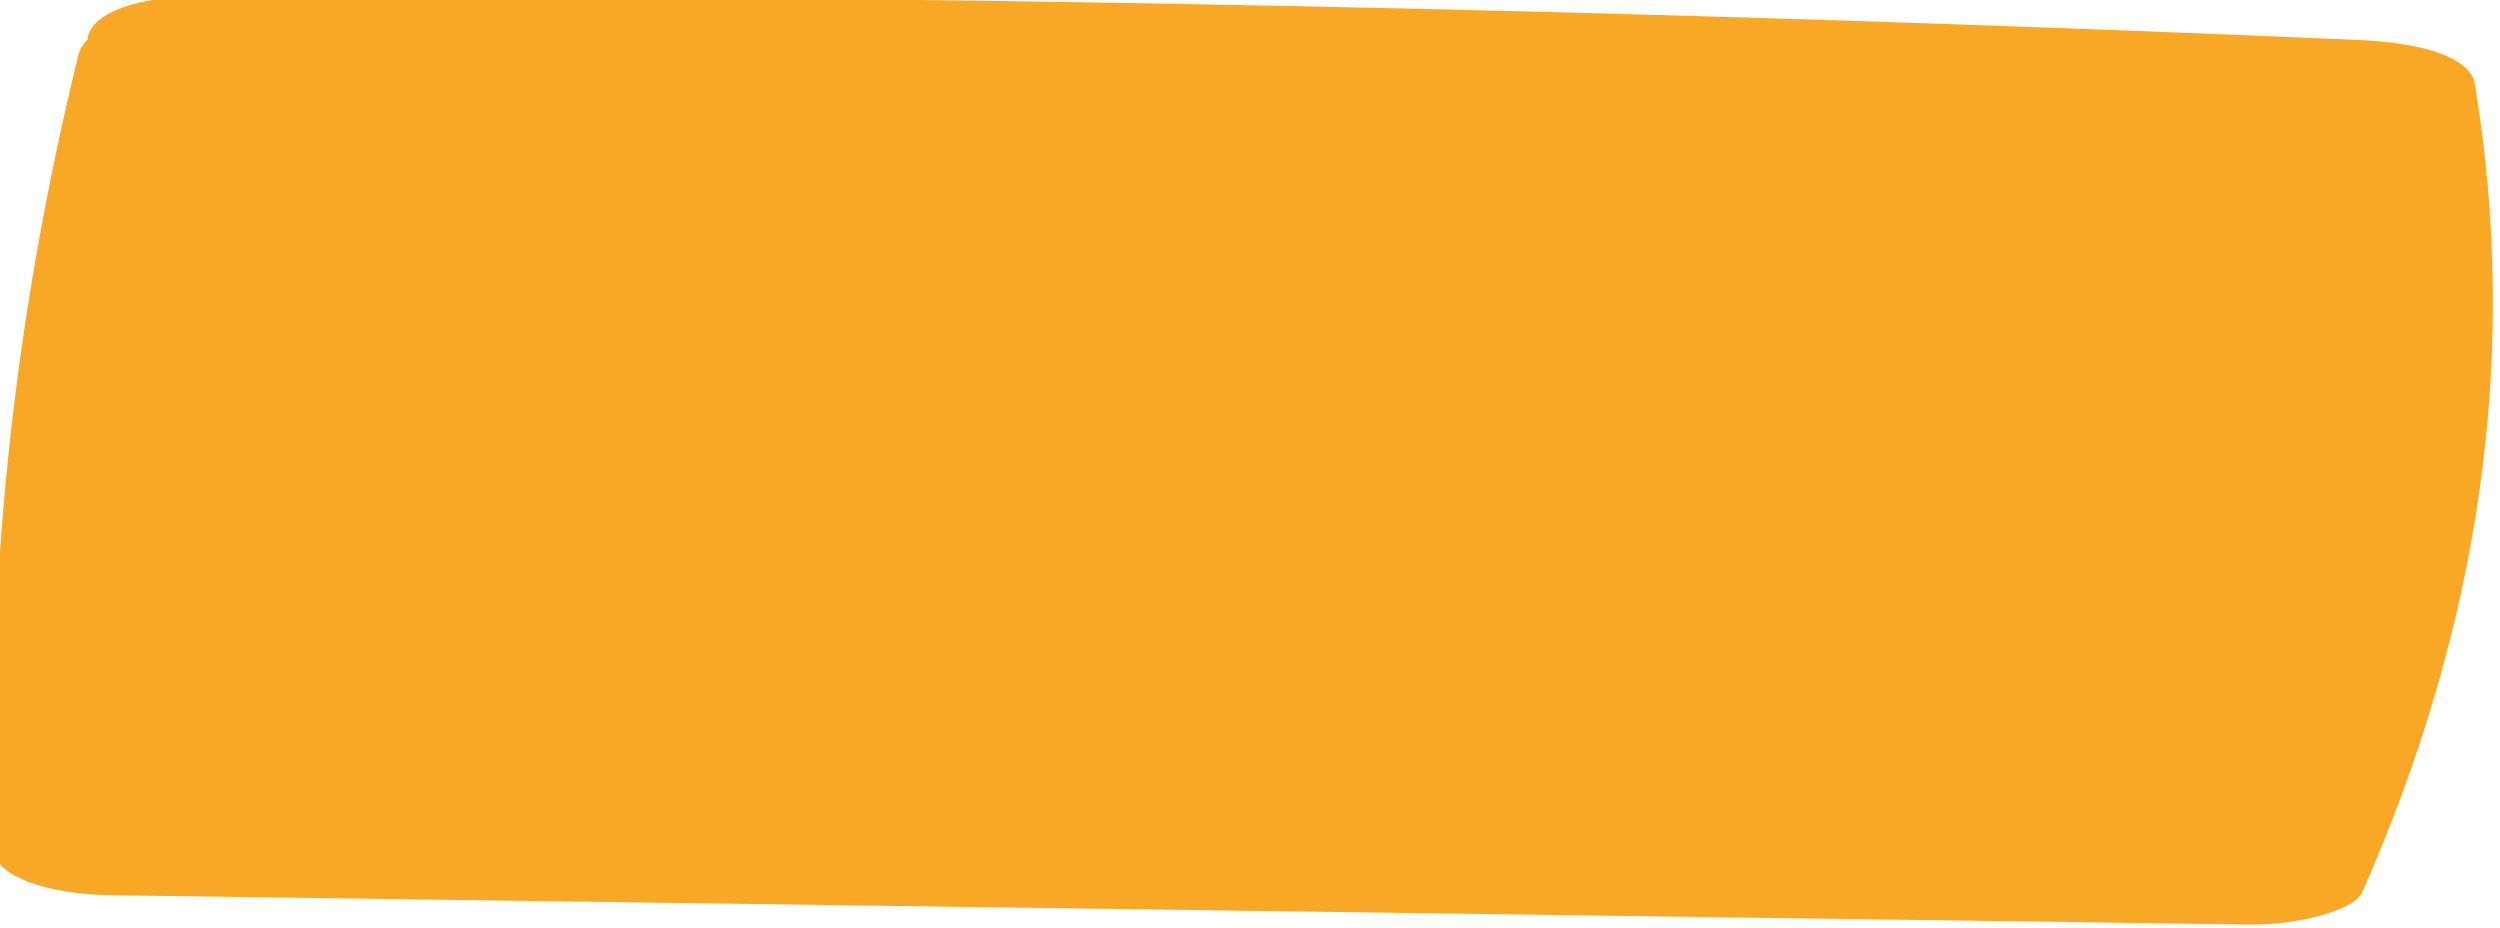 <svg width="1395" height="518" viewBox="0 0 1395 518" fill="none" xmlns="http://www.w3.org/2000/svg">
<g clip-path="url(#clip0_36_1354)">
<path d="M43.793 30.471C7.461 178.263 -8.16 326.695 -3 475.11C-2.529 488.667 26.273 499.047 61.657 499.532C459.683 504.985 857.709 510.437 1255.73 515.89C1281.55 516.244 1313.59 508.122 1318.08 497.961C1384.04 348.914 1406.07 197.576 1380.92 46.736C1378.53 32.395 1353 23.903 1316.27 22.315C916.317 5.02 513.88 -3.101 111.328 -2C28.15 -1.773 27.96 47.071 111.328 46.843C513.88 45.742 916.317 53.863 1316.27 71.158L1329 82C1353.4 228.339 1343.51 316.353 1279.5 461L1255.73 467.047C857.709 461.594 459.683 456.142 61.657 450.689L43.793 467.047C38.633 318.632 54.254 170.2 90.586 22.408C93.819 9.257 141.076 6.049 108.45 6.049C70.79 6.049 47.035 17.282 43.793 30.471Z" fill="#F9A826"/>
<path d="M1326.5 53.5L71.5 30.5L23 475.5L1296.5 485.5L1360.5 265V113L1350.5 75.5L1326.5 53.5Z" fill="#F9A826"/>
</g>
<defs>
<clipPath id="clip0_36_1354">
<rect width="1395" height="518" fill="white"/>
</clipPath>
</defs>
</svg>
